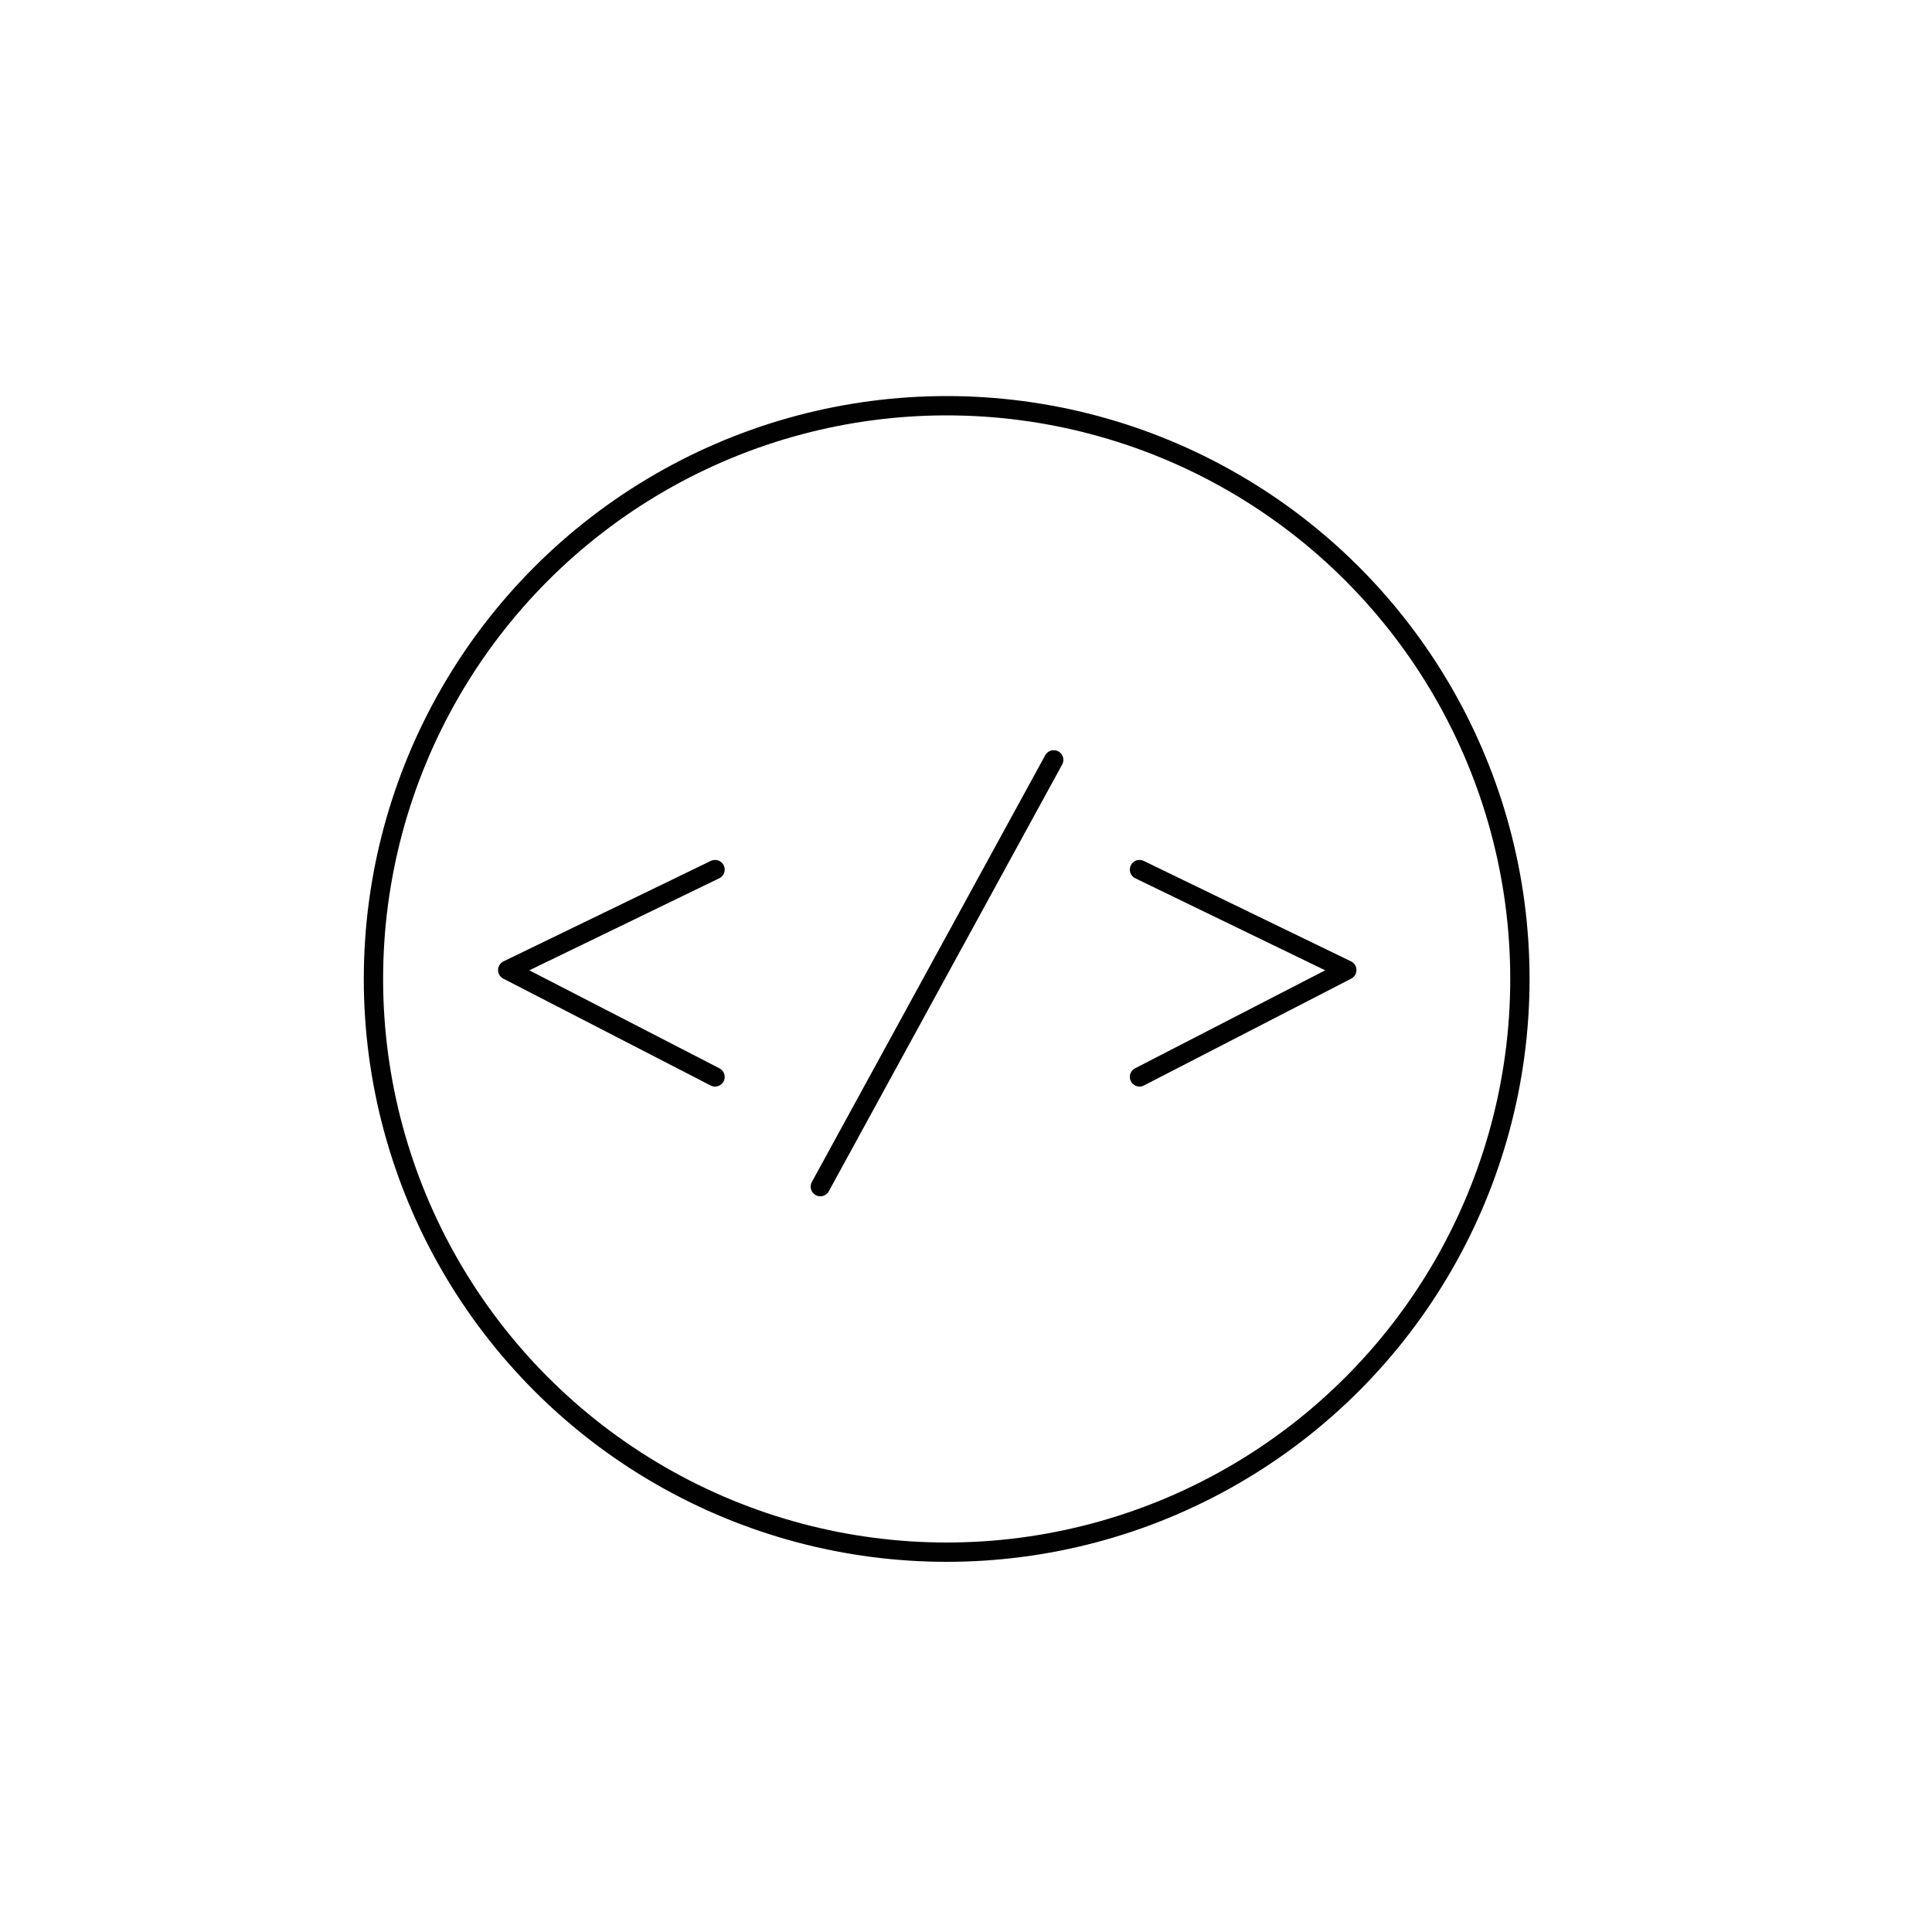 <?xml version="1.0" ?><svg data-name="Calque 1" id="Calque_1" viewBox="0 0 100 100" xmlns="http://www.w3.org/2000/svg"><defs><style>.cls-1{fill:none;stroke:#010101;stroke-linecap:round;stroke-linejoin:round;}</style></defs><title/><circle class="cls-1" cx="49" cy="50.67" r="29.67"/><line class="cls-1" x1="54.54" x2="42.46" y1="39.33" y2="61.42"/><polyline class="cls-1" points="58.98 45.01 69.71 50.21 58.98 55.74"/><polyline class="cls-1" points="37.01 45.01 26.28 50.21 37.01 55.74"/></svg>